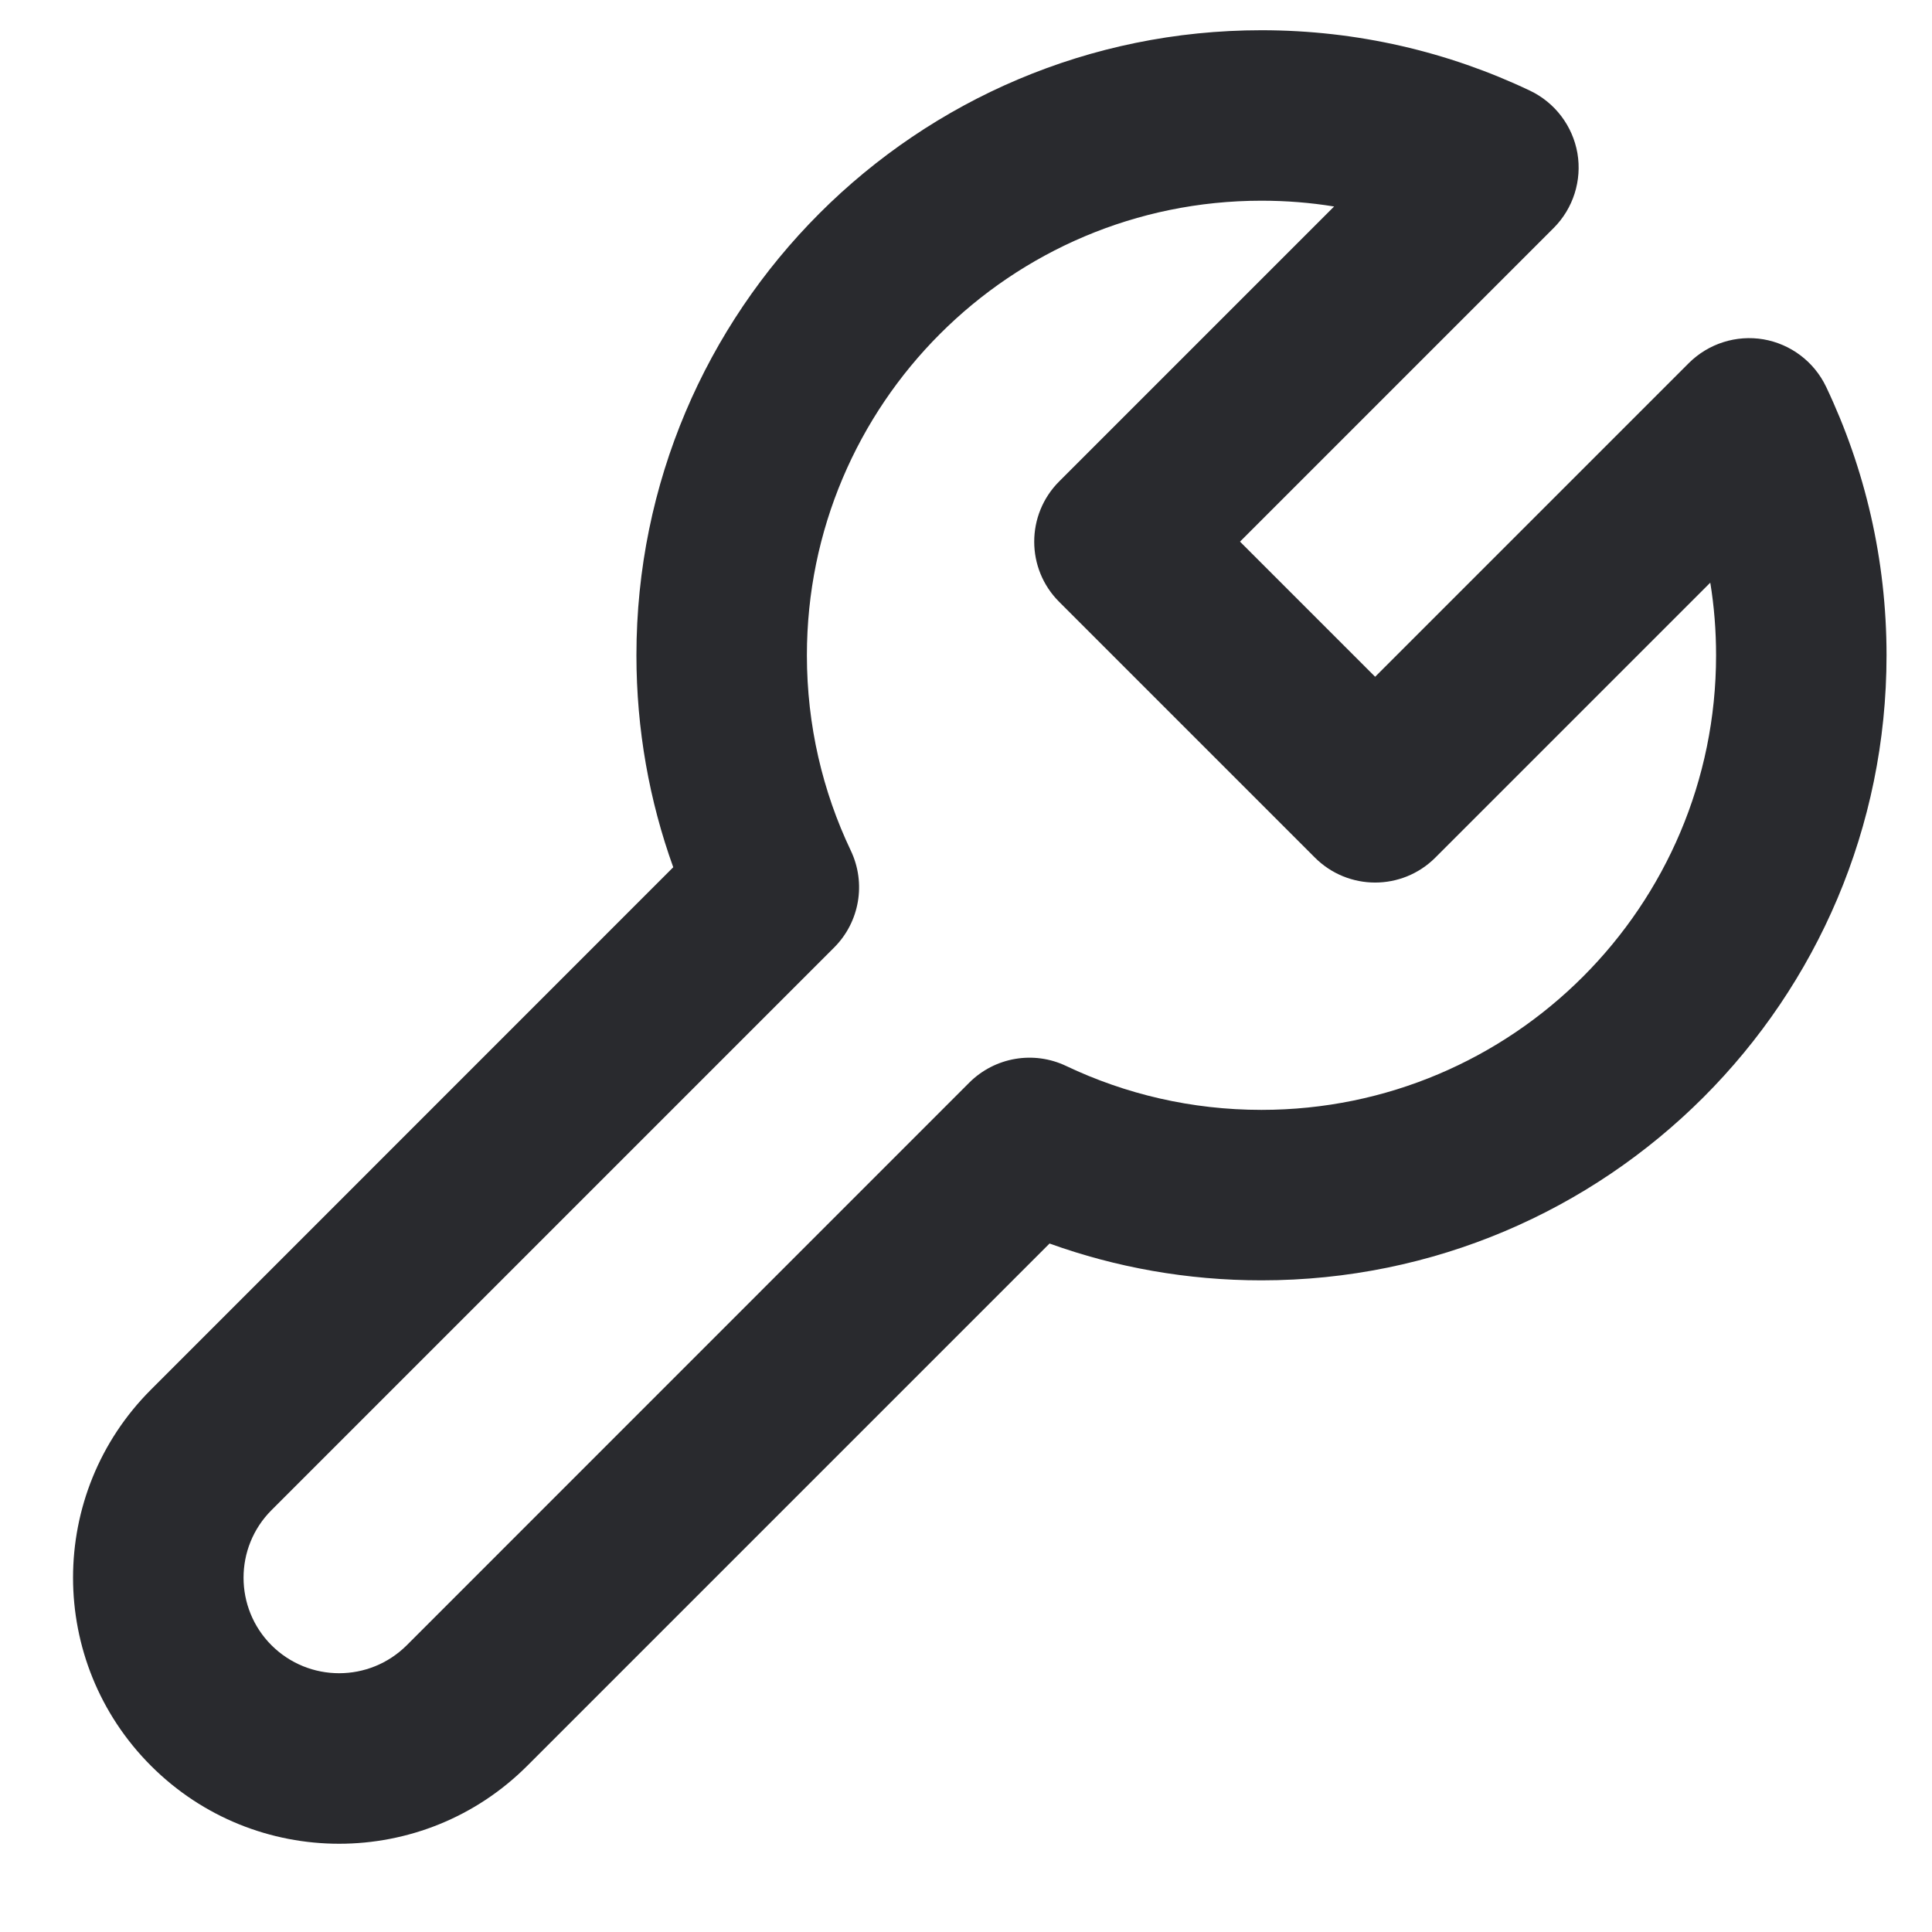 <svg width="17" height="17" viewBox="0 0 17 17" fill="none" xmlns="http://www.w3.org/2000/svg">
<path fill-rule="evenodd" clip-rule="evenodd" d="M11.1 1.766C8.891 1.766 7.1 3.557 7.1 5.766C7.1 6.383 7.239 6.965 7.486 7.484C7.623 7.771 7.564 8.113 7.34 8.337L2.389 13.288C2.061 13.616 2.061 14.149 2.389 14.477C2.718 14.805 3.25 14.805 3.579 14.477L8.529 9.526C8.754 9.302 9.095 9.243 9.382 9.38C9.902 9.627 10.483 9.766 11.1 9.766C13.309 9.766 15.1 7.975 15.1 5.766C15.1 5.548 15.083 5.335 15.049 5.127L12.63 7.546C12.337 7.839 11.863 7.839 11.57 7.546L9.32 5.296C9.027 5.004 9.027 4.529 9.32 4.236L11.739 1.817C11.531 1.783 11.318 1.766 11.1 1.766ZM5.6 5.766C5.6 2.729 8.062 0.266 11.1 0.266C11.944 0.266 12.746 0.457 13.463 0.798C13.683 0.903 13.838 1.108 13.88 1.348C13.921 1.588 13.843 1.834 13.671 2.006L10.911 4.766L12.1 5.955L14.86 3.195C15.033 3.023 15.278 2.945 15.518 2.986C15.758 3.028 15.963 3.183 16.068 3.403C16.409 4.12 16.6 4.922 16.6 5.766C16.6 8.804 14.137 11.266 11.1 11.266C10.446 11.266 9.818 11.152 9.235 10.942L4.639 15.538C3.725 16.452 2.243 16.452 1.329 15.538C0.414 14.623 0.414 13.141 1.329 12.227L5.924 7.631C5.714 7.048 5.6 6.42 5.6 5.766Z" fill="#292A2E"/>
</svg>
